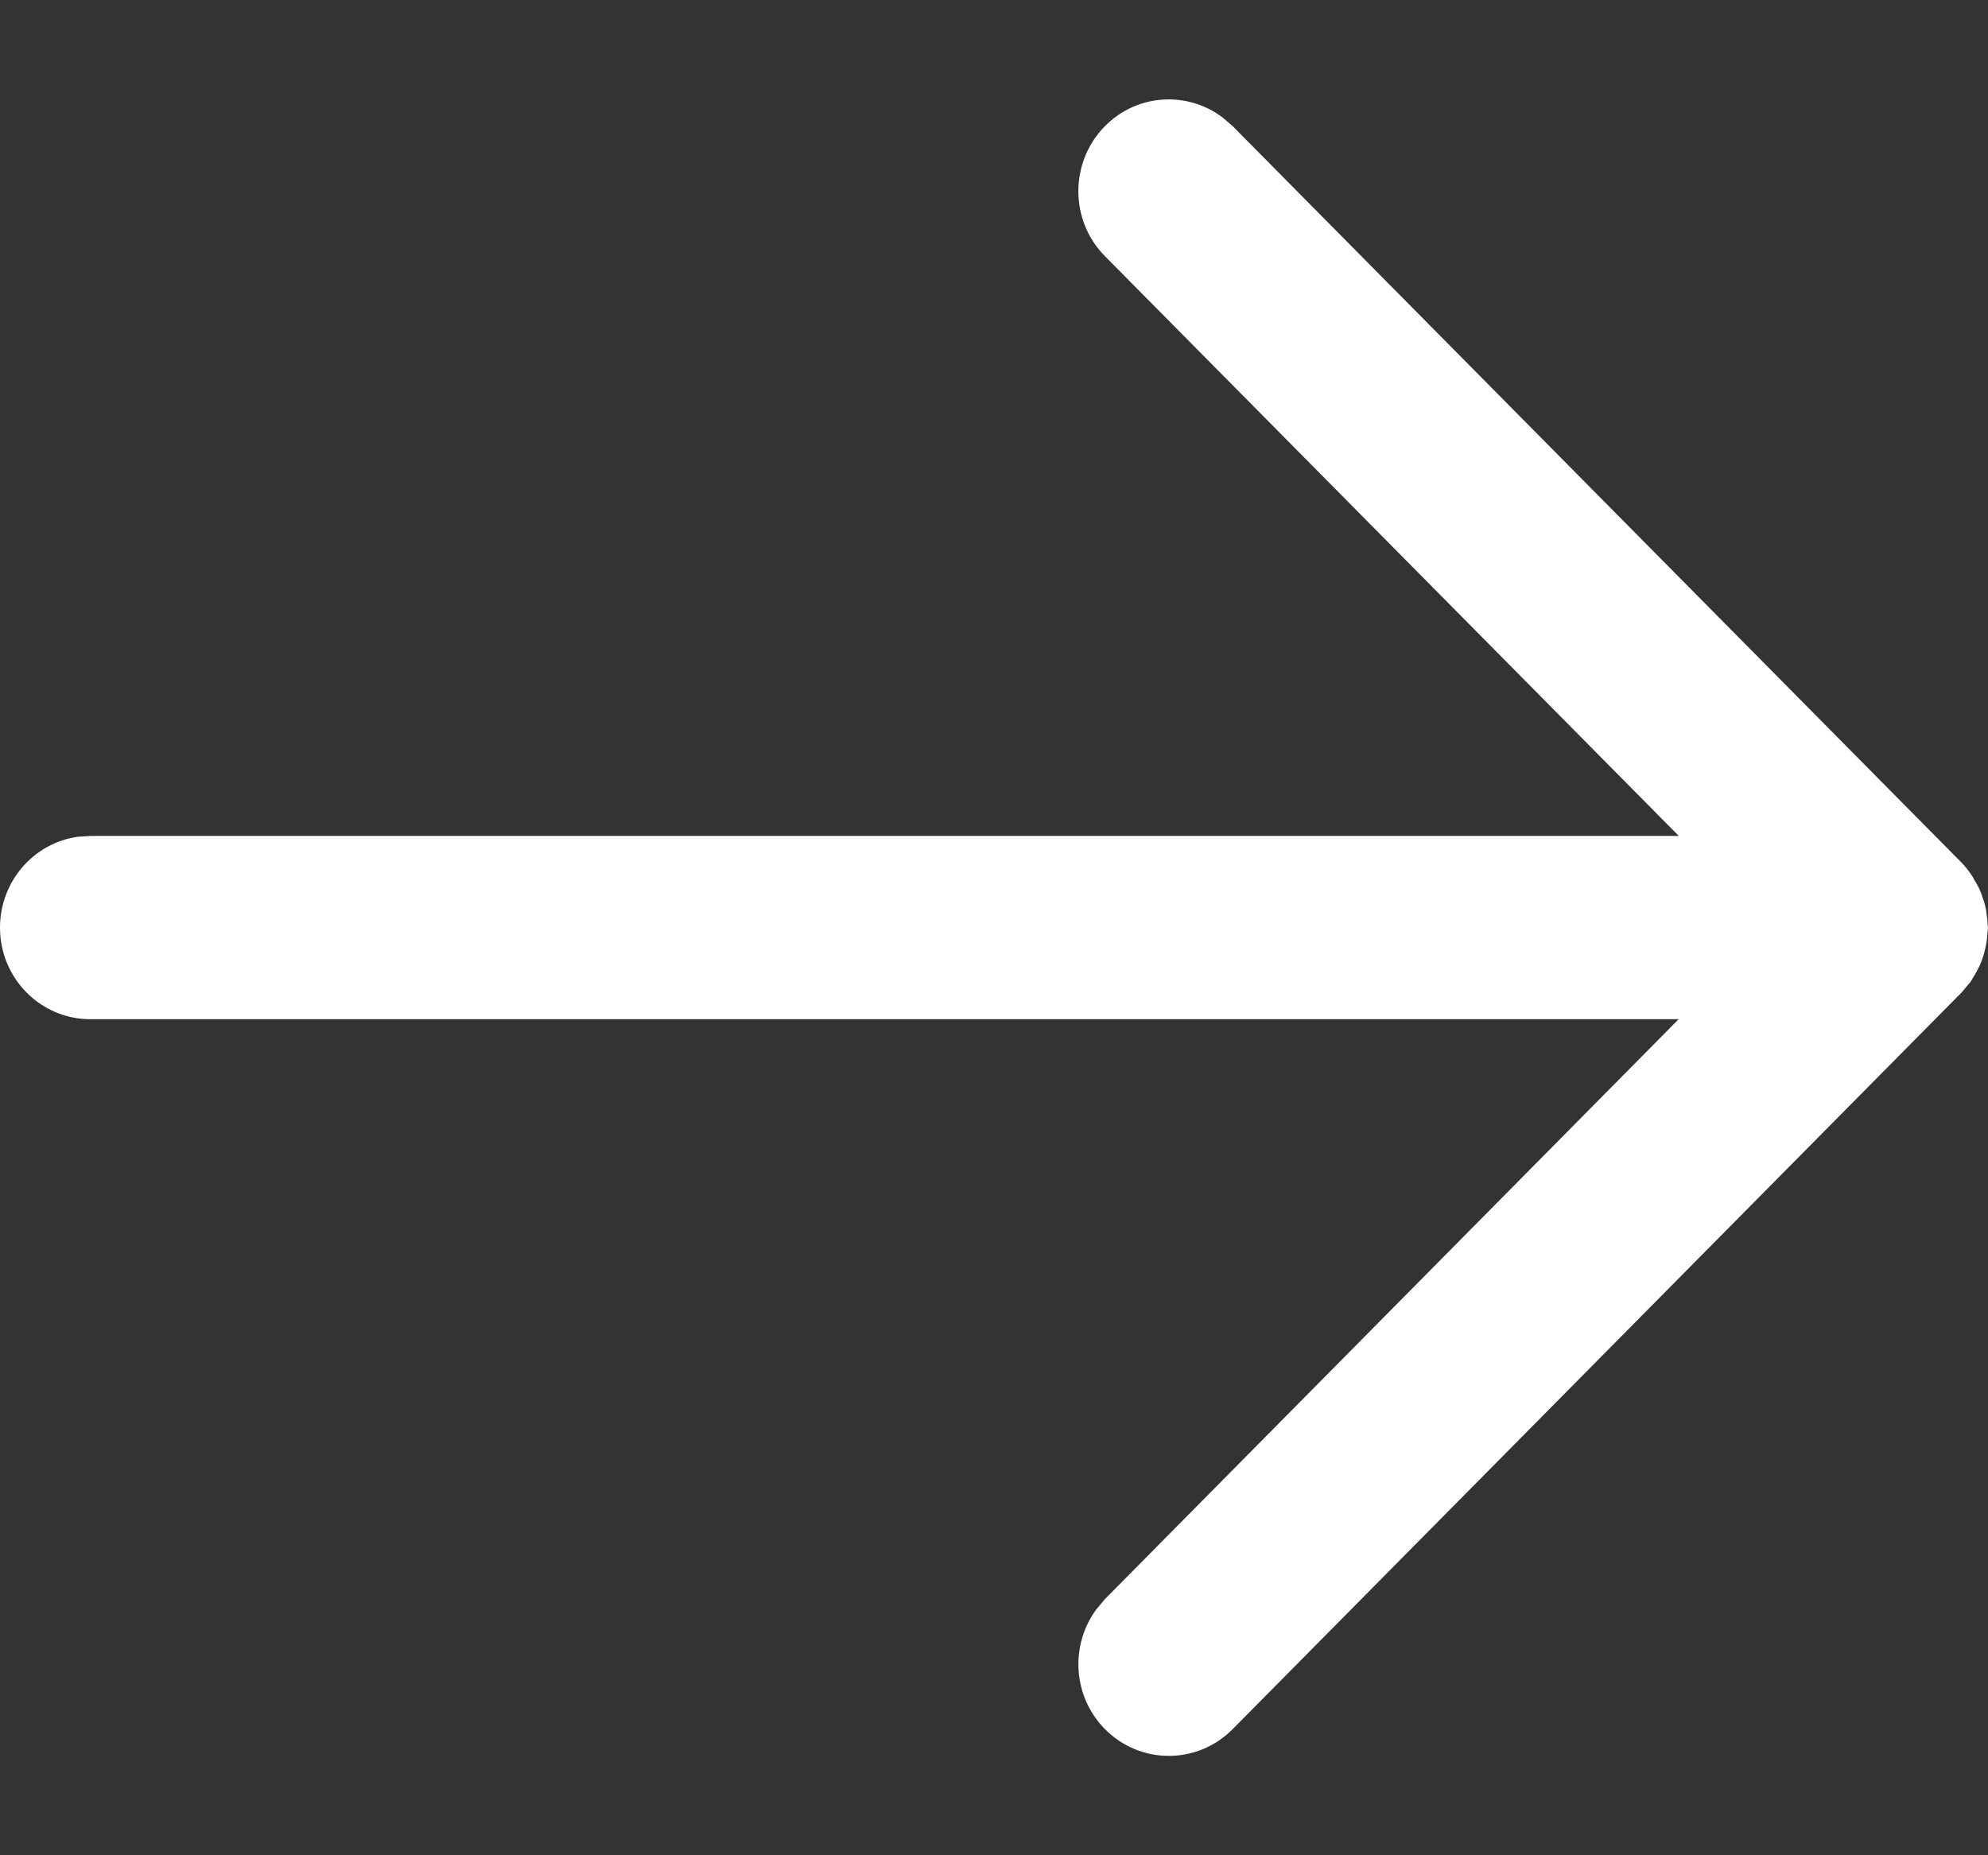 <svg width="15" height="14" viewBox="0 0 15 14" fill="none" xmlns="http://www.w3.org/2000/svg">
<rect x="0" y="0" width="15" height="14" fill="#333333" stroke="none"/>
<path d="M0 7C0 6.65 0.256 6.36 0.589 6.314L0.682 6.308L12.667 6.308L8.337 1.933C8.07 1.663 8.07 1.225 8.335 0.954C8.576 0.708 8.955 0.684 9.223 0.885L9.3 0.951L14.8 6.509C14.831 6.54 14.857 6.576 14.881 6.611C14.887 6.62 14.891 6.63 14.896 6.639C14.914 6.667 14.93 6.696 14.943 6.727C14.948 6.737 14.951 6.749 14.955 6.76C14.965 6.788 14.975 6.816 14.981 6.846C14.986 6.864 14.988 6.883 14.99 6.901C14.994 6.926 14.996 6.951 14.997 6.977C14.997 6.984 15 6.992 15 7C15 7.013 14.997 7.025 14.996 7.037C14.995 7.058 14.993 7.079 14.99 7.101C14.987 7.12 14.984 7.14 14.979 7.159C14.975 7.179 14.969 7.199 14.963 7.219C14.956 7.24 14.948 7.26 14.94 7.28C14.932 7.297 14.924 7.314 14.915 7.33C14.905 7.349 14.894 7.366 14.883 7.384C14.877 7.393 14.873 7.403 14.866 7.412L14.841 7.441C14.833 7.451 14.826 7.46 14.818 7.469L14.8 7.49L9.3 13.049C9.033 13.318 8.601 13.317 8.335 13.046C8.094 12.8 8.073 12.416 8.271 12.146L8.337 12.067L12.666 7.691L0.682 7.691C0.305 7.691 3.73265e-05 7.382 0 7Z" fill="white"/>
</svg>

